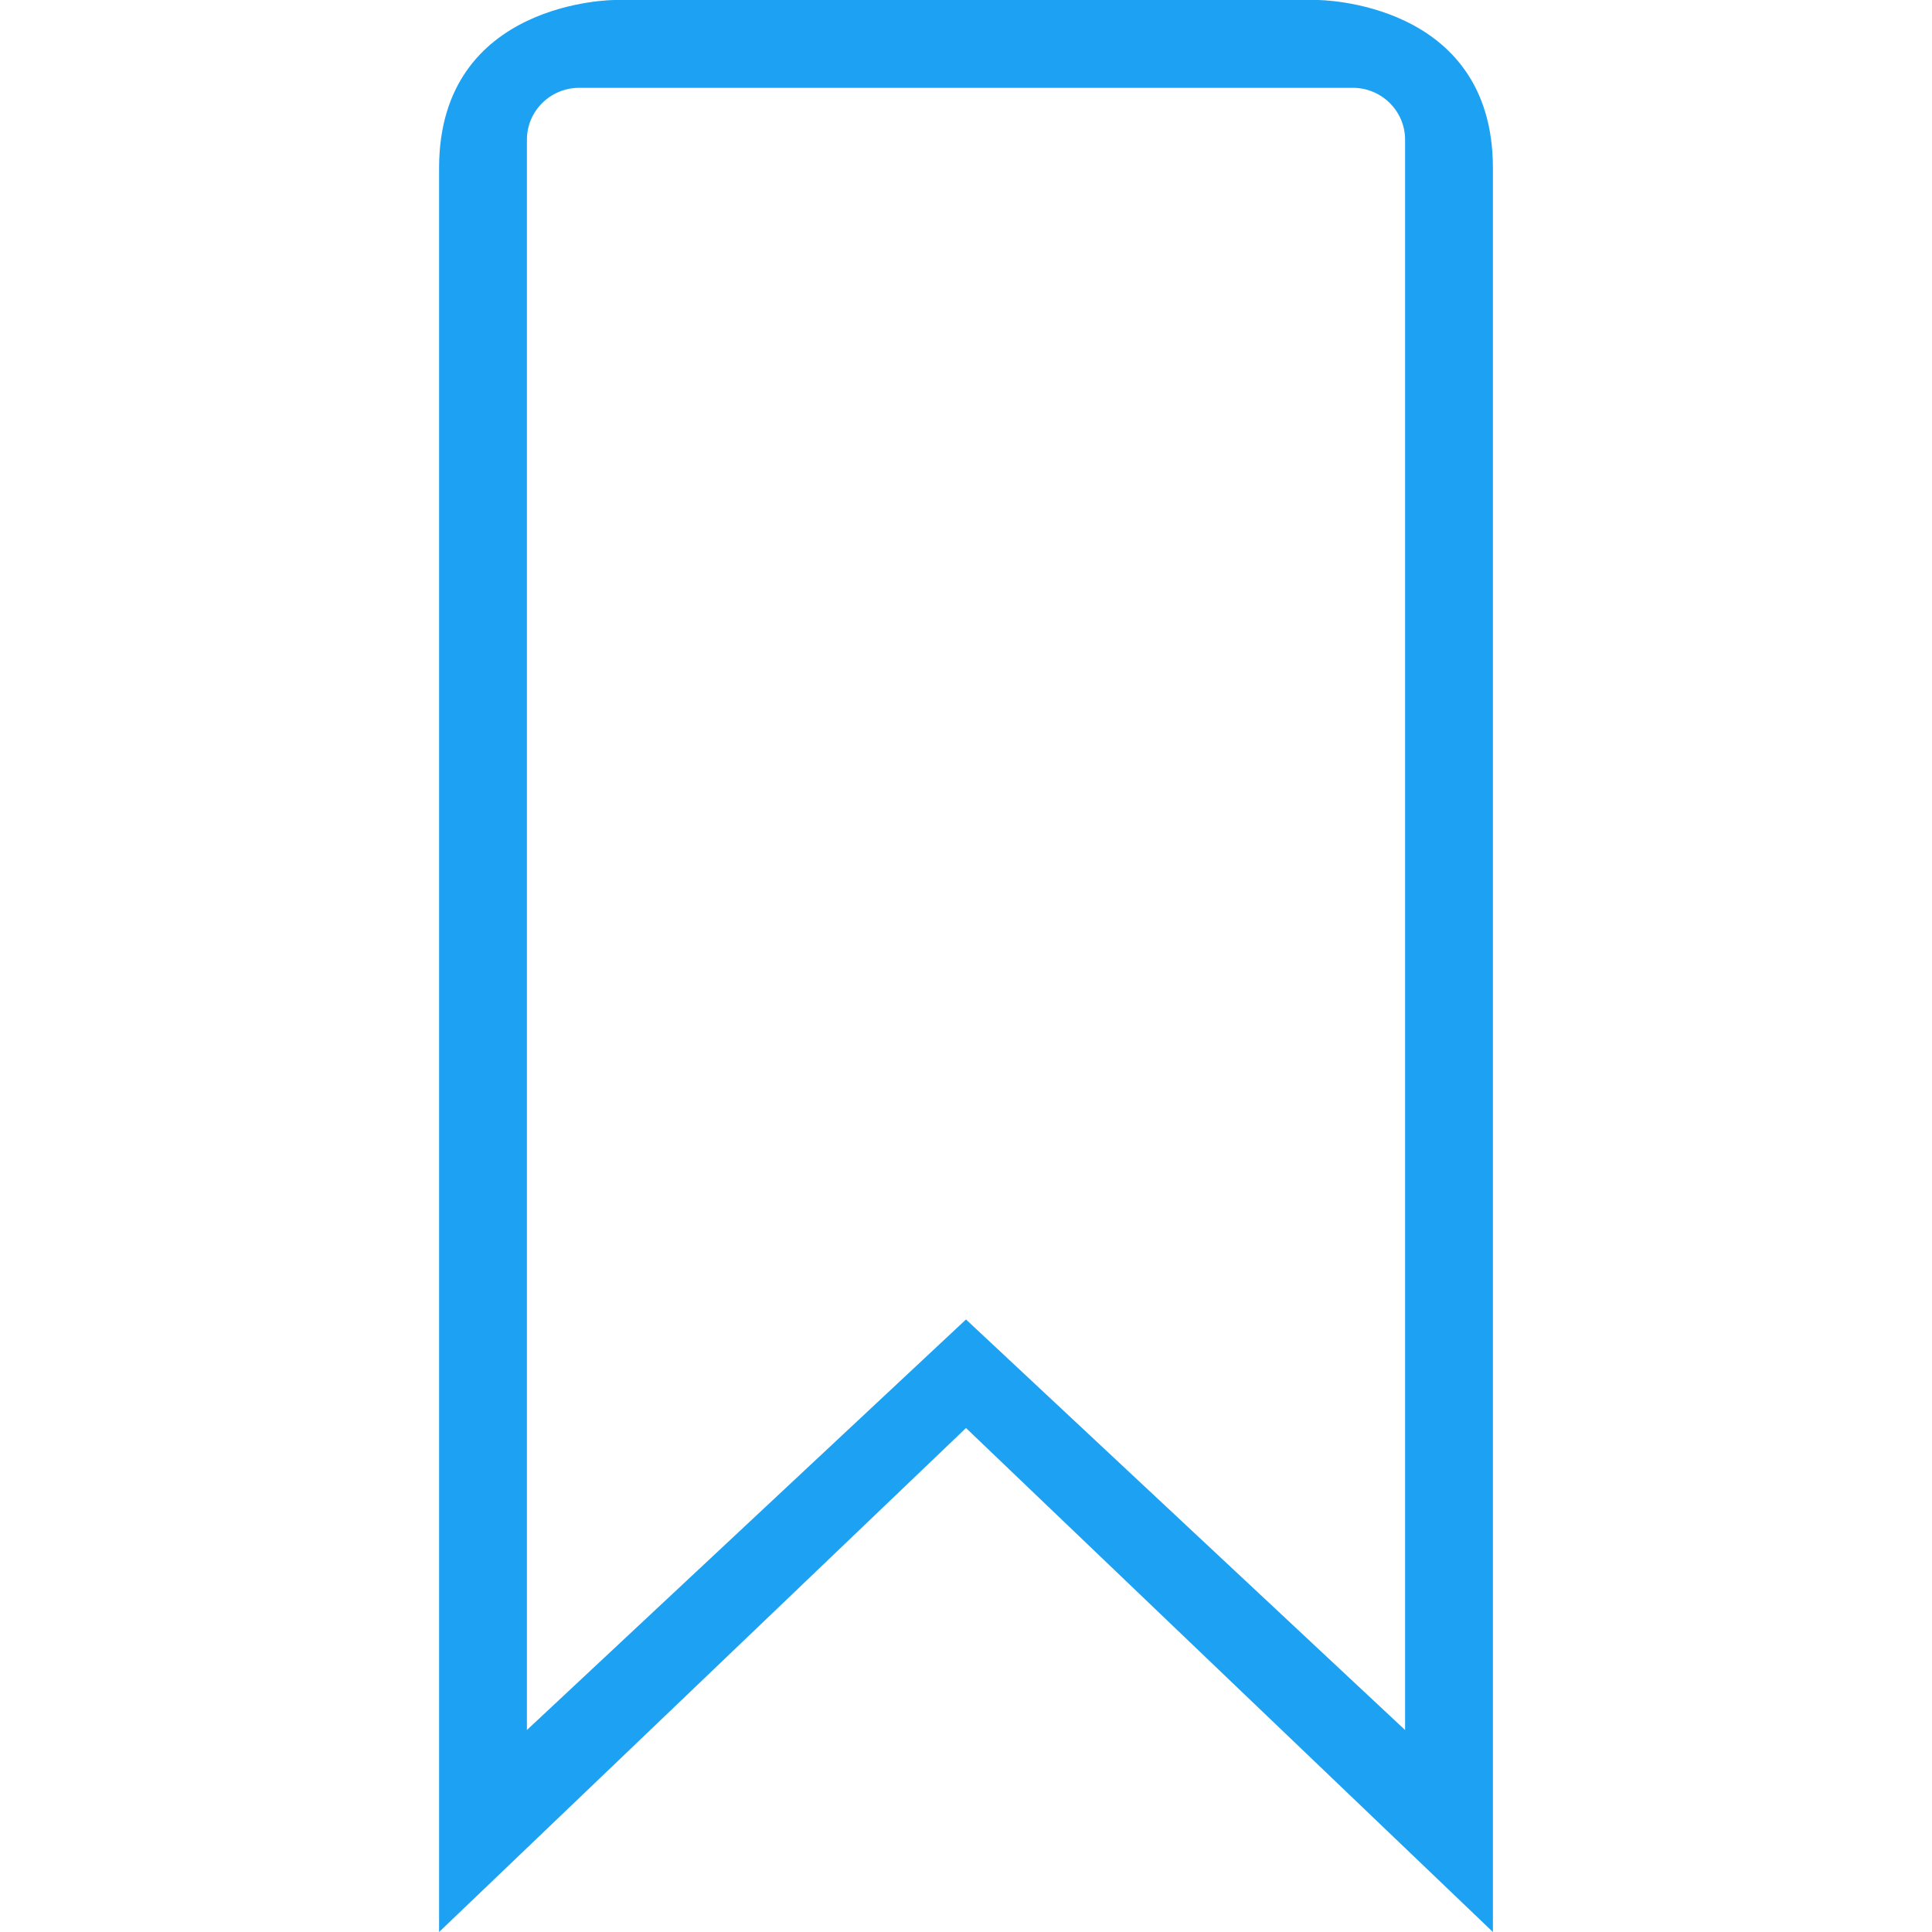 <svg class="icon" style="width: 1em; height: 1em;vertical-align: middle;fill: currentColor;overflow: hidden;" viewBox="0 0 1024 1024" version="1.1" xmlns="http://www.w3.org/2000/svg"><path fill="#1DA1F2" d="M791.273 89.041C791.273 0 698.182 0 698.182 0L325.818 0c0 0-93.091 0-93.091 89.041L232.727 1024l279.273-267.124L791.273 1024 791.273 89.041zM744.727 916.945l-232.727-217.6L279.273 916.945 279.273 74.054C279.273 58.833 291.7 46.545 307.014 46.545l410.019 0C732.253 46.545 744.727 58.833 744.727 74.054L744.727 916.945z" /></svg>